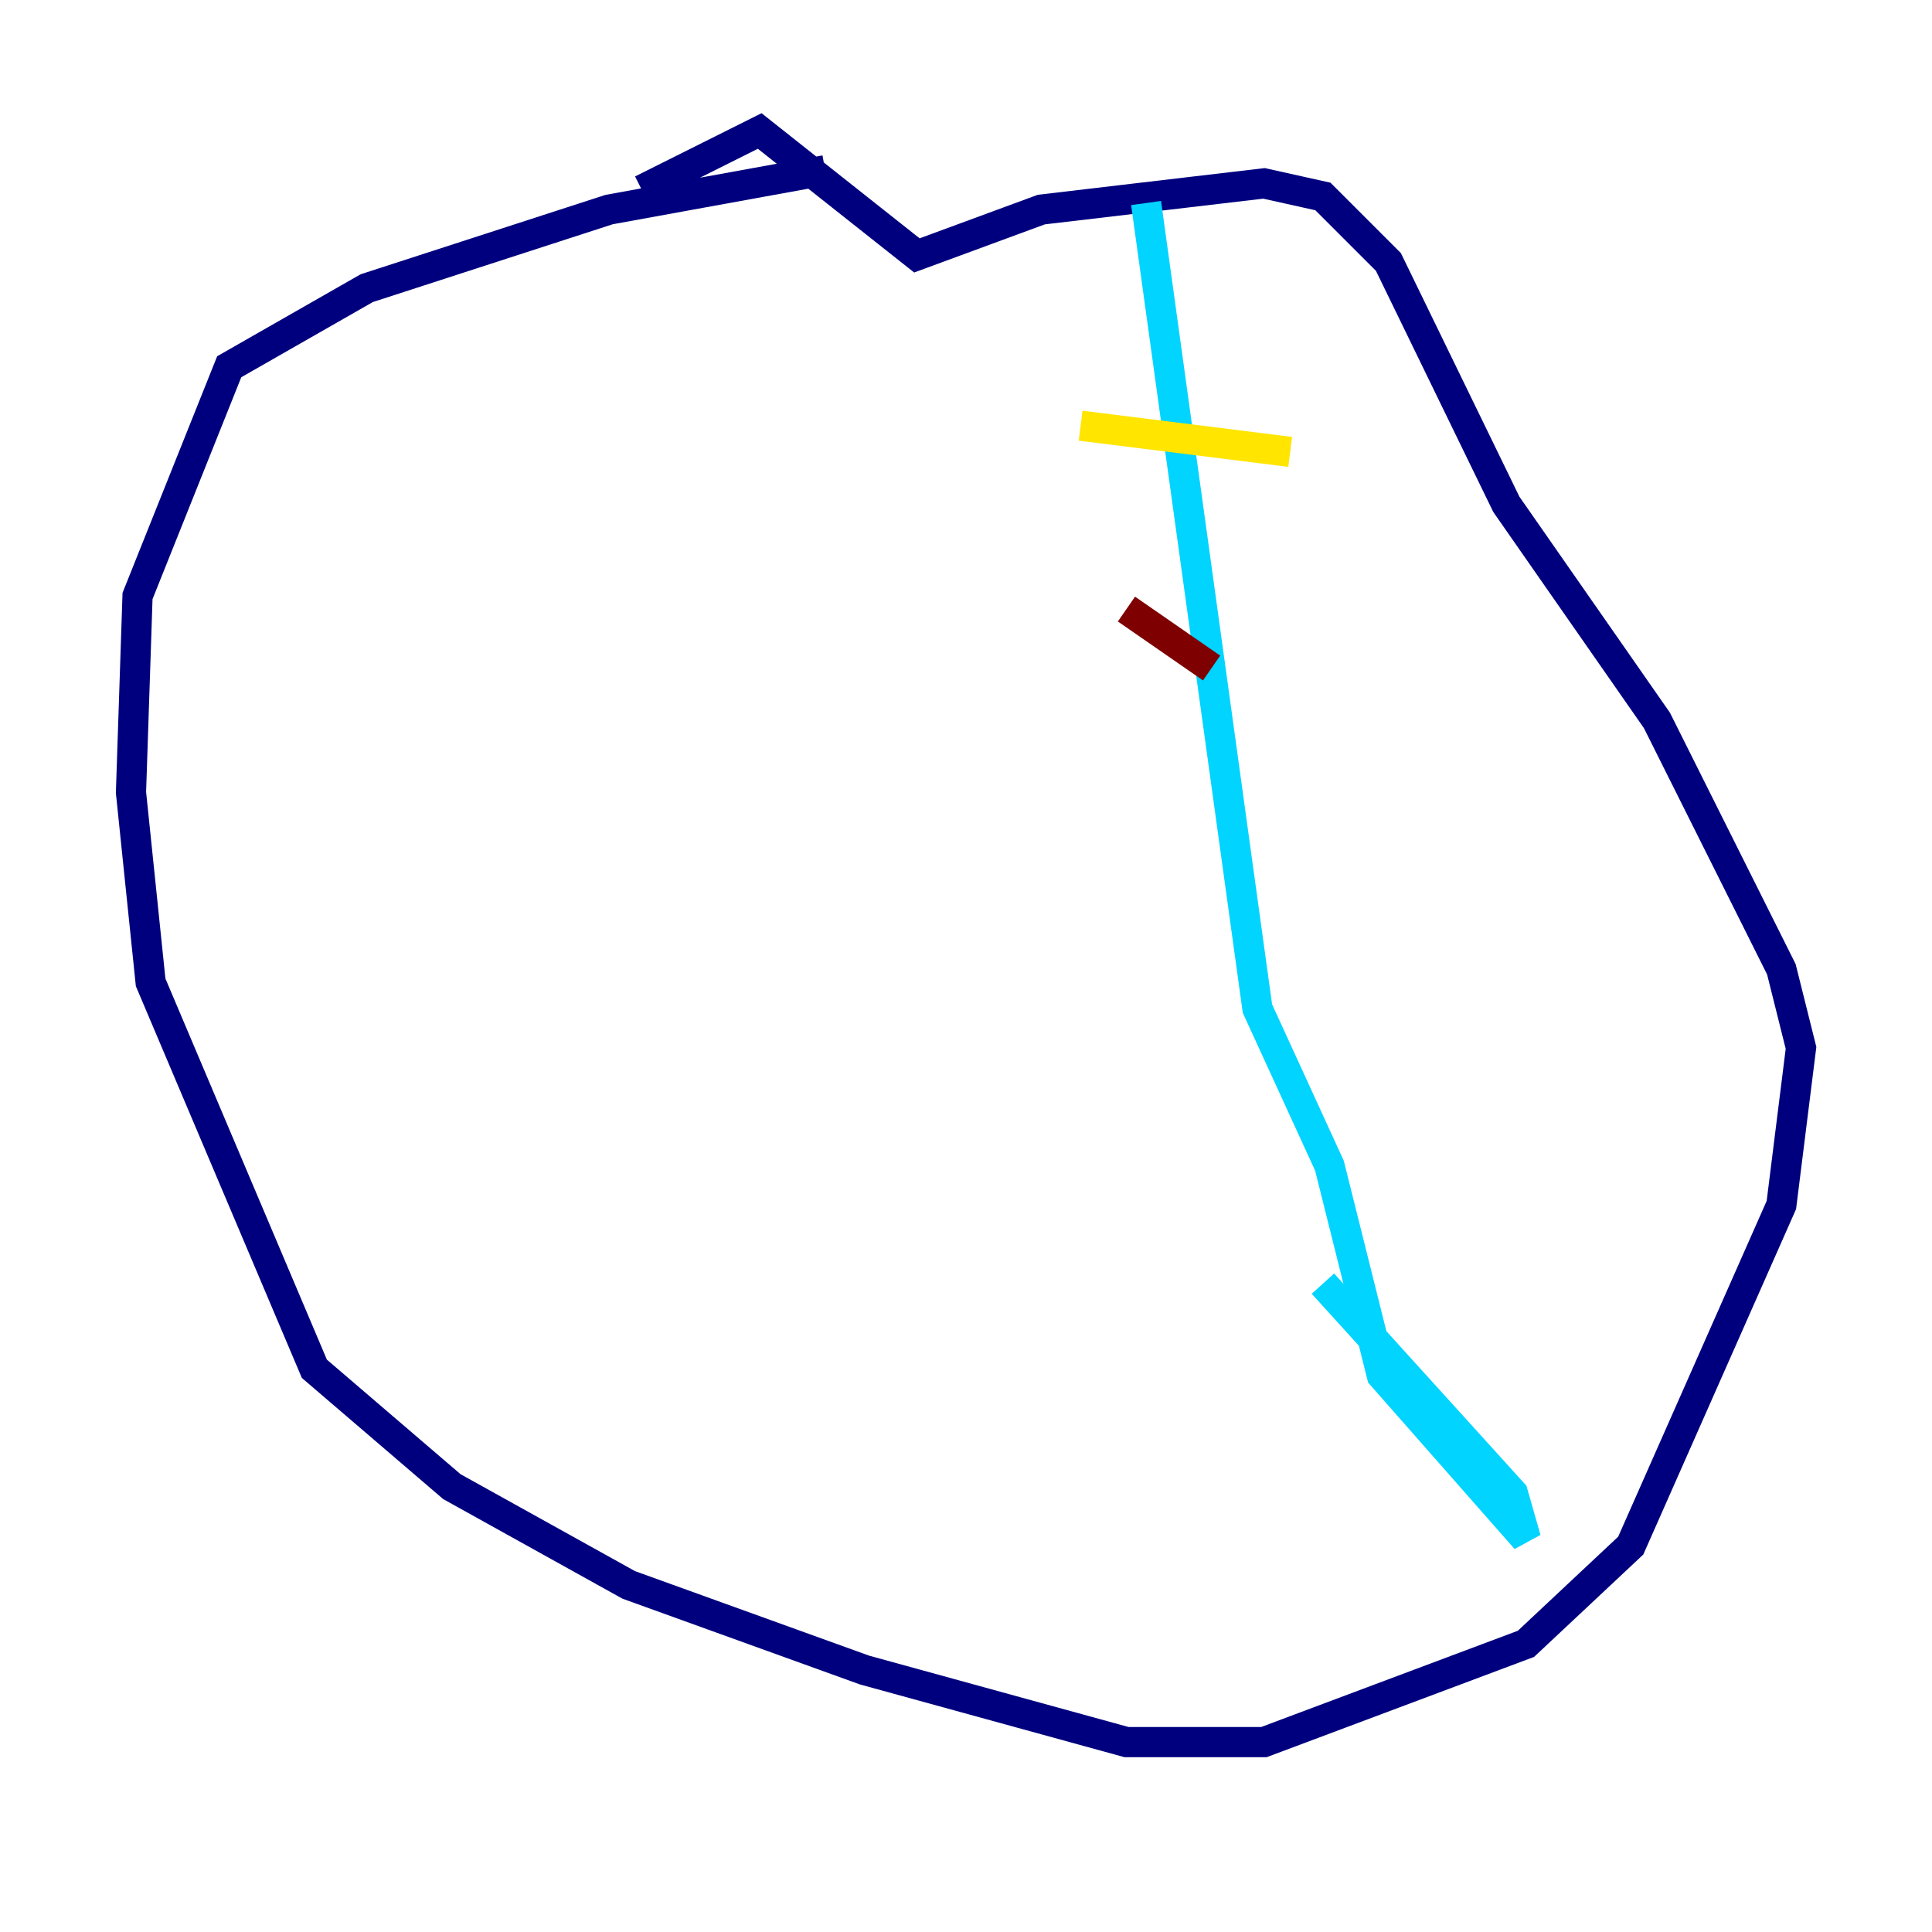 <?xml version="1.0" encoding="utf-8" ?>
<svg baseProfile="tiny" height="128" version="1.2" viewBox="0,0,128,128" width="128" xmlns="http://www.w3.org/2000/svg" xmlns:ev="http://www.w3.org/2001/xml-events" xmlns:xlink="http://www.w3.org/1999/xlink"><defs /><polyline fill="none" points="54.671,11.281 40.352,13.885 24.298,19.091 15.186,24.298 9.112,39.485 8.678,52.502 9.98,65.085 20.827,90.685 29.939,98.495 41.654,105.003 57.275,110.644 74.63,115.417 83.742,115.417 101.098,108.909 108.041,102.4 118.02,79.837 119.322,69.424 118.02,64.217 109.776,47.729 99.797,33.41 91.986,17.356 87.647,13.017 83.742,12.149 68.99,13.885 60.746,16.922 50.332,8.678 42.522,12.583" stroke="#00007f" stroke-width="2" /><polyline fill="none" points="75.932,13.451 83.308,66.82 88.081,77.234 91.552,91.119 101.098,101.966 100.231,98.929 87.647,85.044" stroke="#00d4ff" stroke-width="2" /><polyline fill="none" points="71.593,28.203 85.478,29.939" stroke="#ffe500" stroke-width="2" /><polyline fill="none" points="74.63,40.352 80.271,44.258" stroke="#7f0000" stroke-width="2" /></svg>